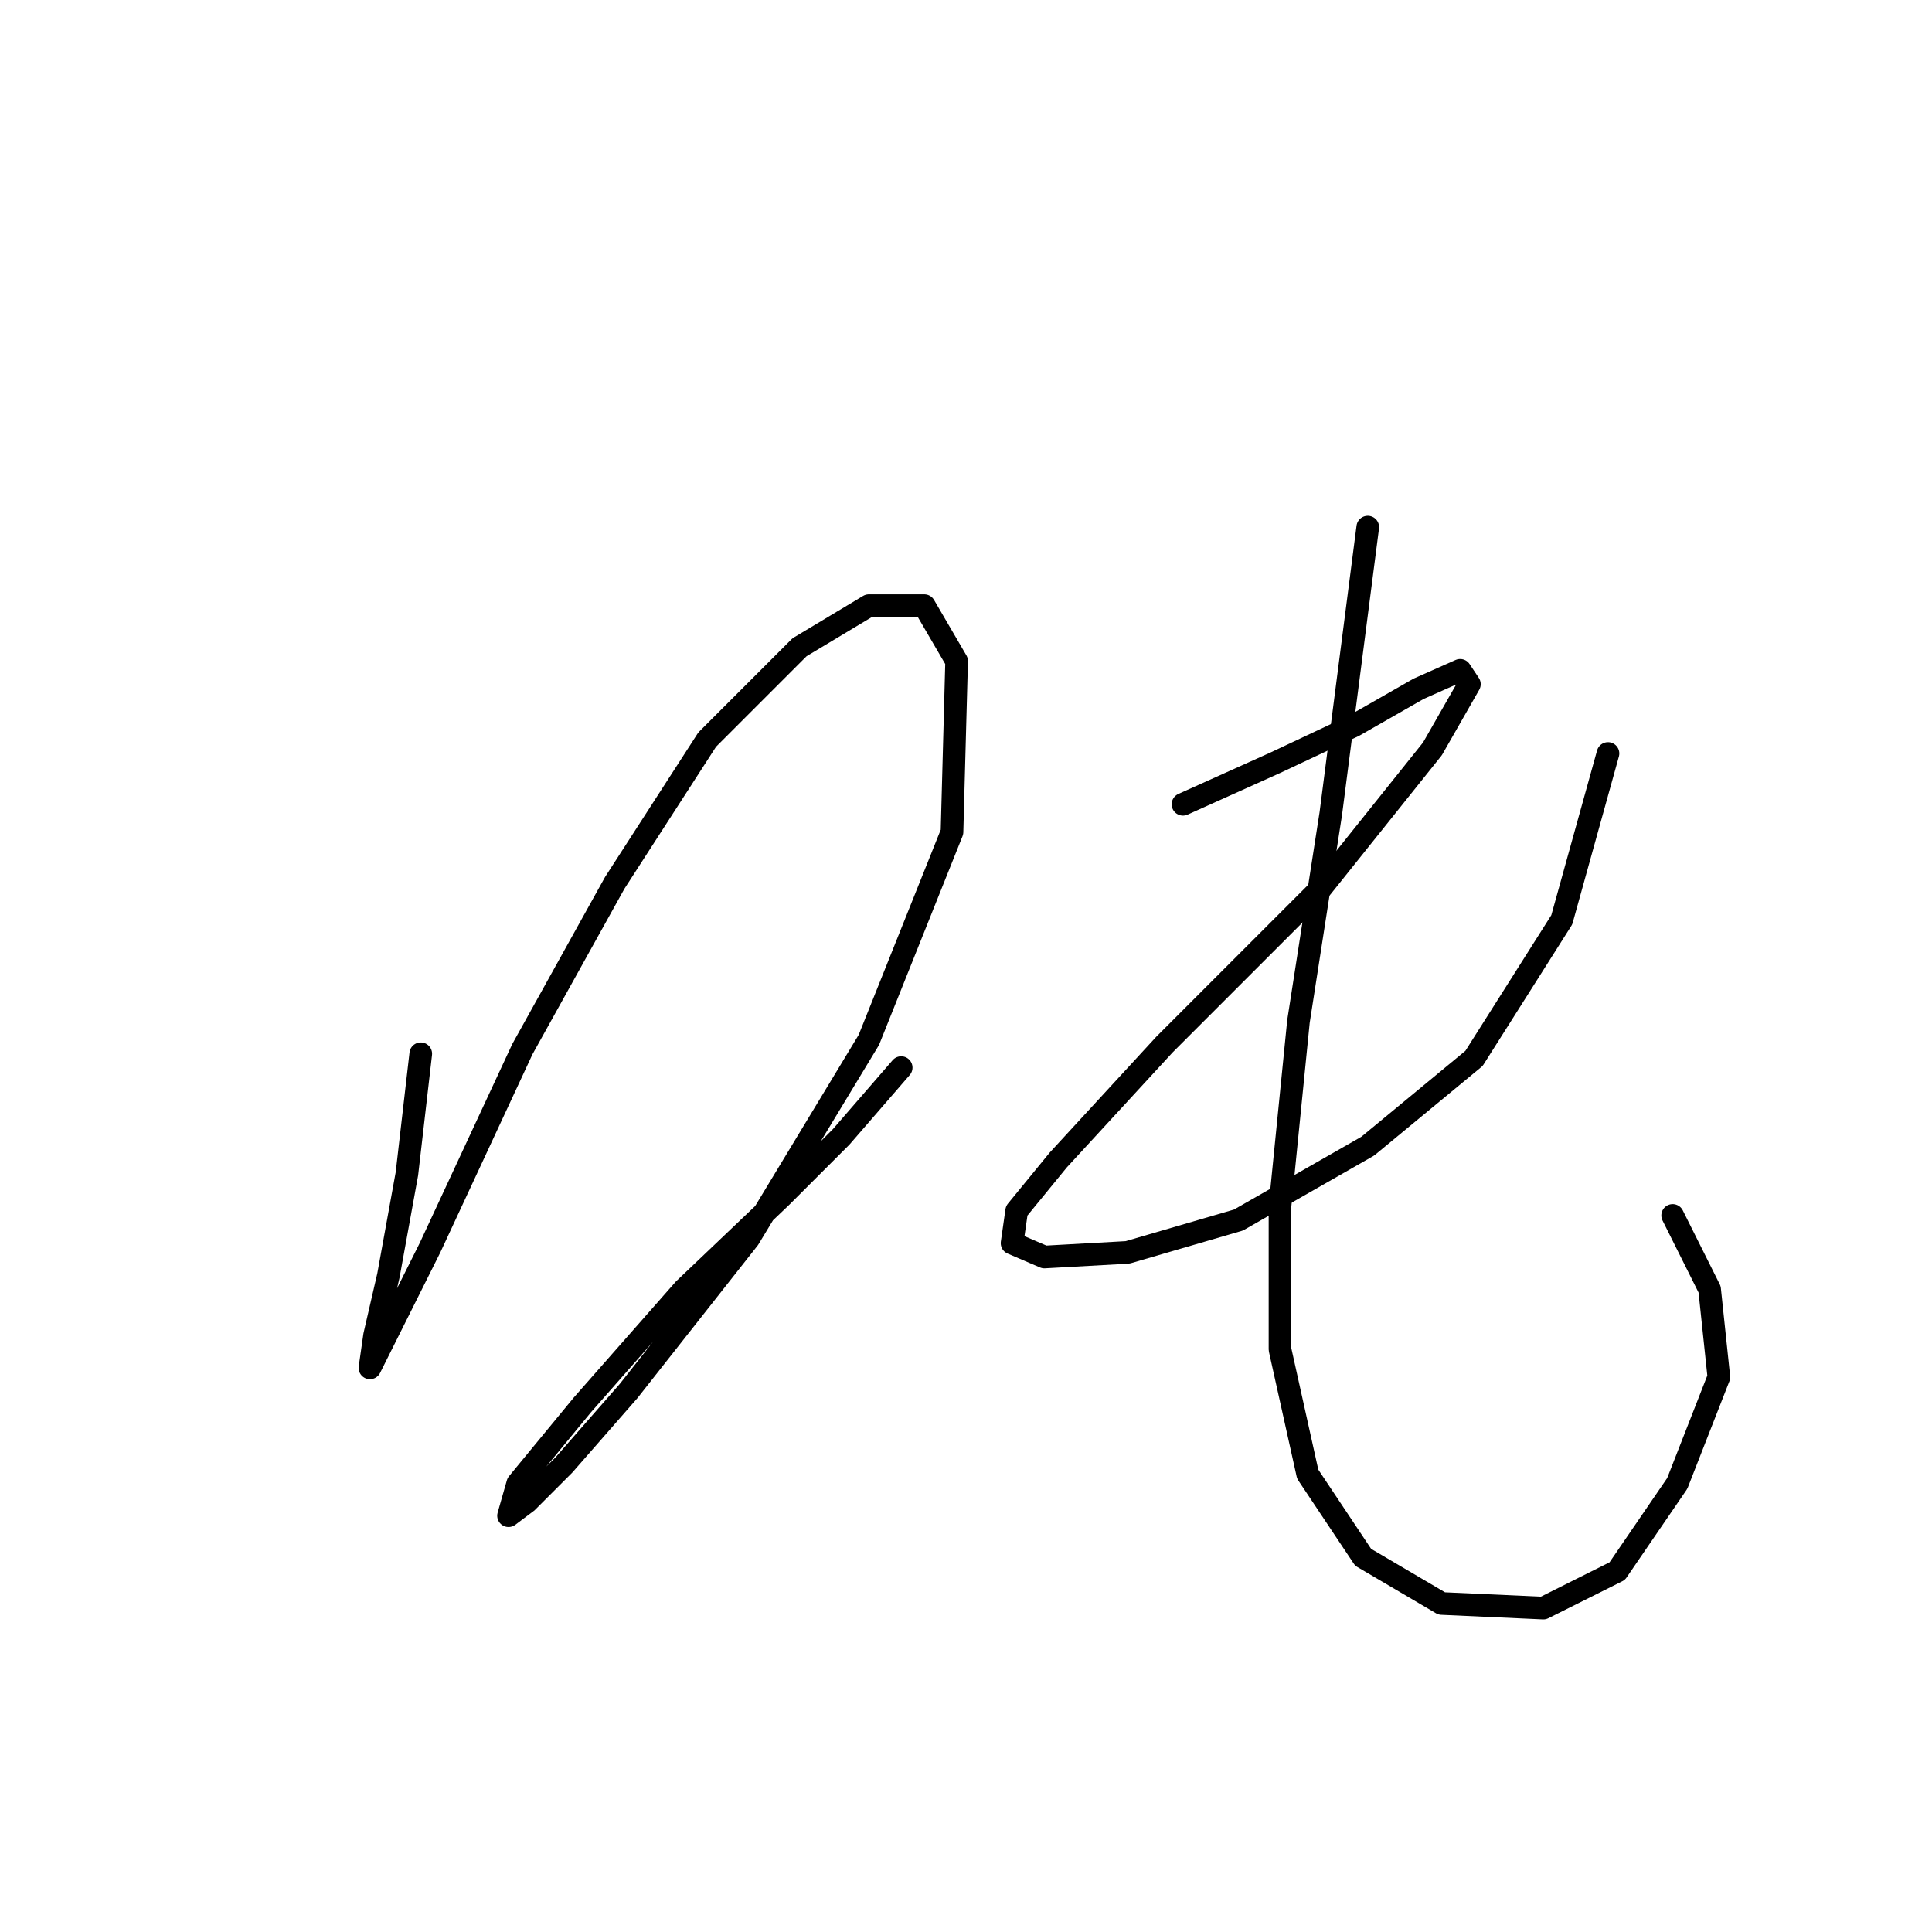 <?xml version="1.0" standalone="no"?>
    <svg width="256" height="256" xmlns="http://www.w3.org/2000/svg" version="1.1">
    <polyline stroke="black" stroke-width="3" stroke-linecap="round" fill="transparent" stroke-linejoin="round" points="55.753 139.628 53.916 155.543 51.468 169.009 49.631 176.966 49.019 181.251 50.244 178.803 56.977 165.336 69.219 139.015 81.461 116.979 93.704 98.004 105.946 85.762 115.128 80.253 122.473 80.253 126.758 87.598 126.146 110.246 115.128 137.791 99.213 164.112 83.298 184.312 74.728 194.106 69.831 199.003 67.383 200.839 68.607 196.554 77.177 186.148 90.643 170.845 103.497 158.603 111.455 150.646 119.412 141.464 119.412 141.464 " />
        <polyline stroke="black" stroke-width="3" stroke-linecap="round" fill="transparent" stroke-linejoin="round" points="156.751 106.573 168.994 101.064 179.399 96.168 187.969 91.271 193.478 88.822 194.702 90.658 189.805 99.228 175.115 117.591 154.303 138.403 140.224 153.706 134.715 160.439 134.103 164.724 138.388 166.561 149.406 165.948 164.097 161.664 181.236 151.87 195.314 140.24 206.945 121.876 213.066 99.84 213.066 99.84 " />
        <polyline stroke="black" stroke-width="3" stroke-linecap="round" fill="transparent" stroke-linejoin="round" points="181.236 69.847 176.339 107.798 172.054 135.343 169.606 159.827 169.606 178.803 173.278 195.33 180.624 206.348 191.03 212.469 204.496 213.081 214.29 208.184 222.247 196.554 227.756 182.475 226.532 170.845 221.635 161.052 221.635 161.052 " />
        </svg>